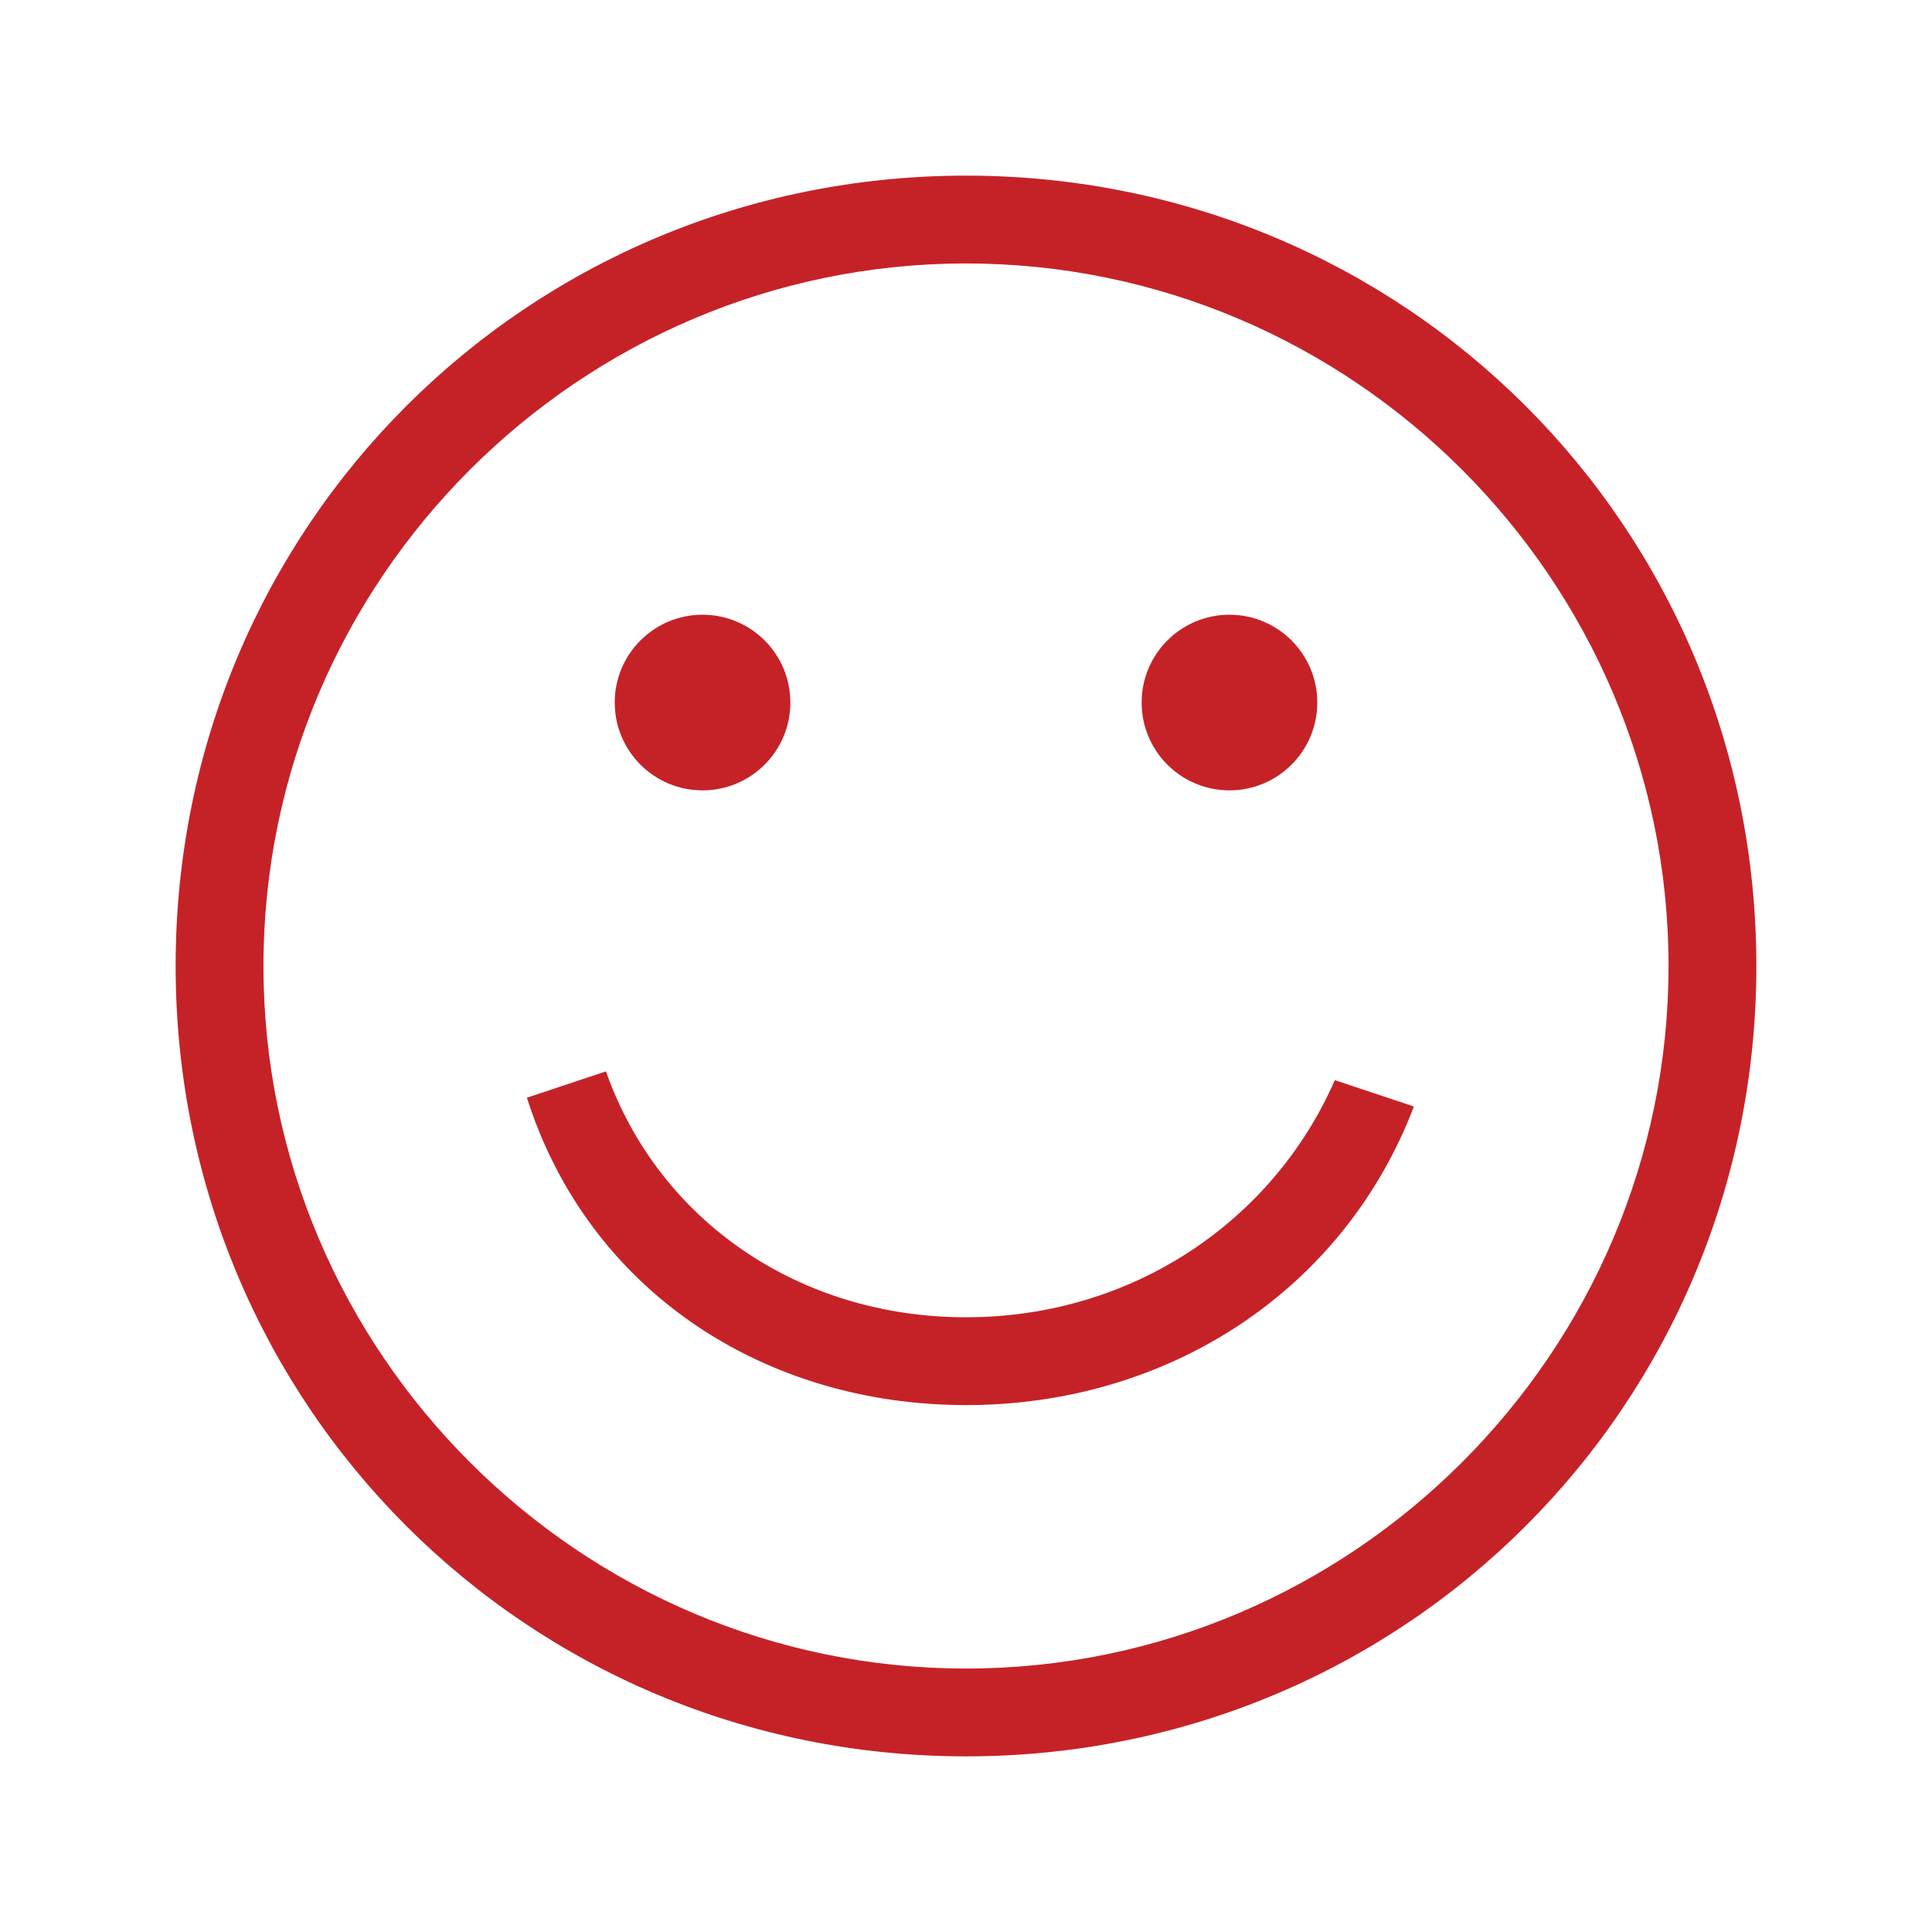 <svg version="1.2" xmlns="http://www.w3.org/2000/svg" xmlns:xlink="http://www.w3.org/1999/xlink" overflow="visible" preserveAspectRatio="none" viewBox="0 0 22 22" xml:space="preserve" y="0px" x="0px" width="20" height="20" fill="currentColor"><style type="text/css">
	.st0_1574776120806{fill:#C52228;}
</style>
<g transform="translate(1, 1)">
<g>
	<circle class="st0_1574776120806" r="1" cy="7" cx="13" vector-effect="non-scaling-stroke"></circle>
	<circle class="st0_1574776120806" r="1" cy="7" cx="7" vector-effect="non-scaling-stroke"></circle>
	<path class="st0_1574776120806" d="M10,1c-5,0-9,4-9,9s4,9,9,9s9-4,9-9S15,1,10,1z M10,18c-4.4,0-8-3.6-8-8s3.6-8,8-8s8,3.6,8,8S14.4,18,10,18z" vector-effect="non-scaling-stroke"></path>
	<path class="st0_1574776120806" d="M10,14c-1.9,0-3.5-1.1-4.1-2.8l-0.9,0.3C5.7,13.7,7.7,15,10,15c2.3,0,4.3-1.3,5.1-3.4l-0.9-0.3   C13.5,12.9,11.9,14,10,14z" vector-effect="non-scaling-stroke"></path>
</g>
</g>
</svg>
